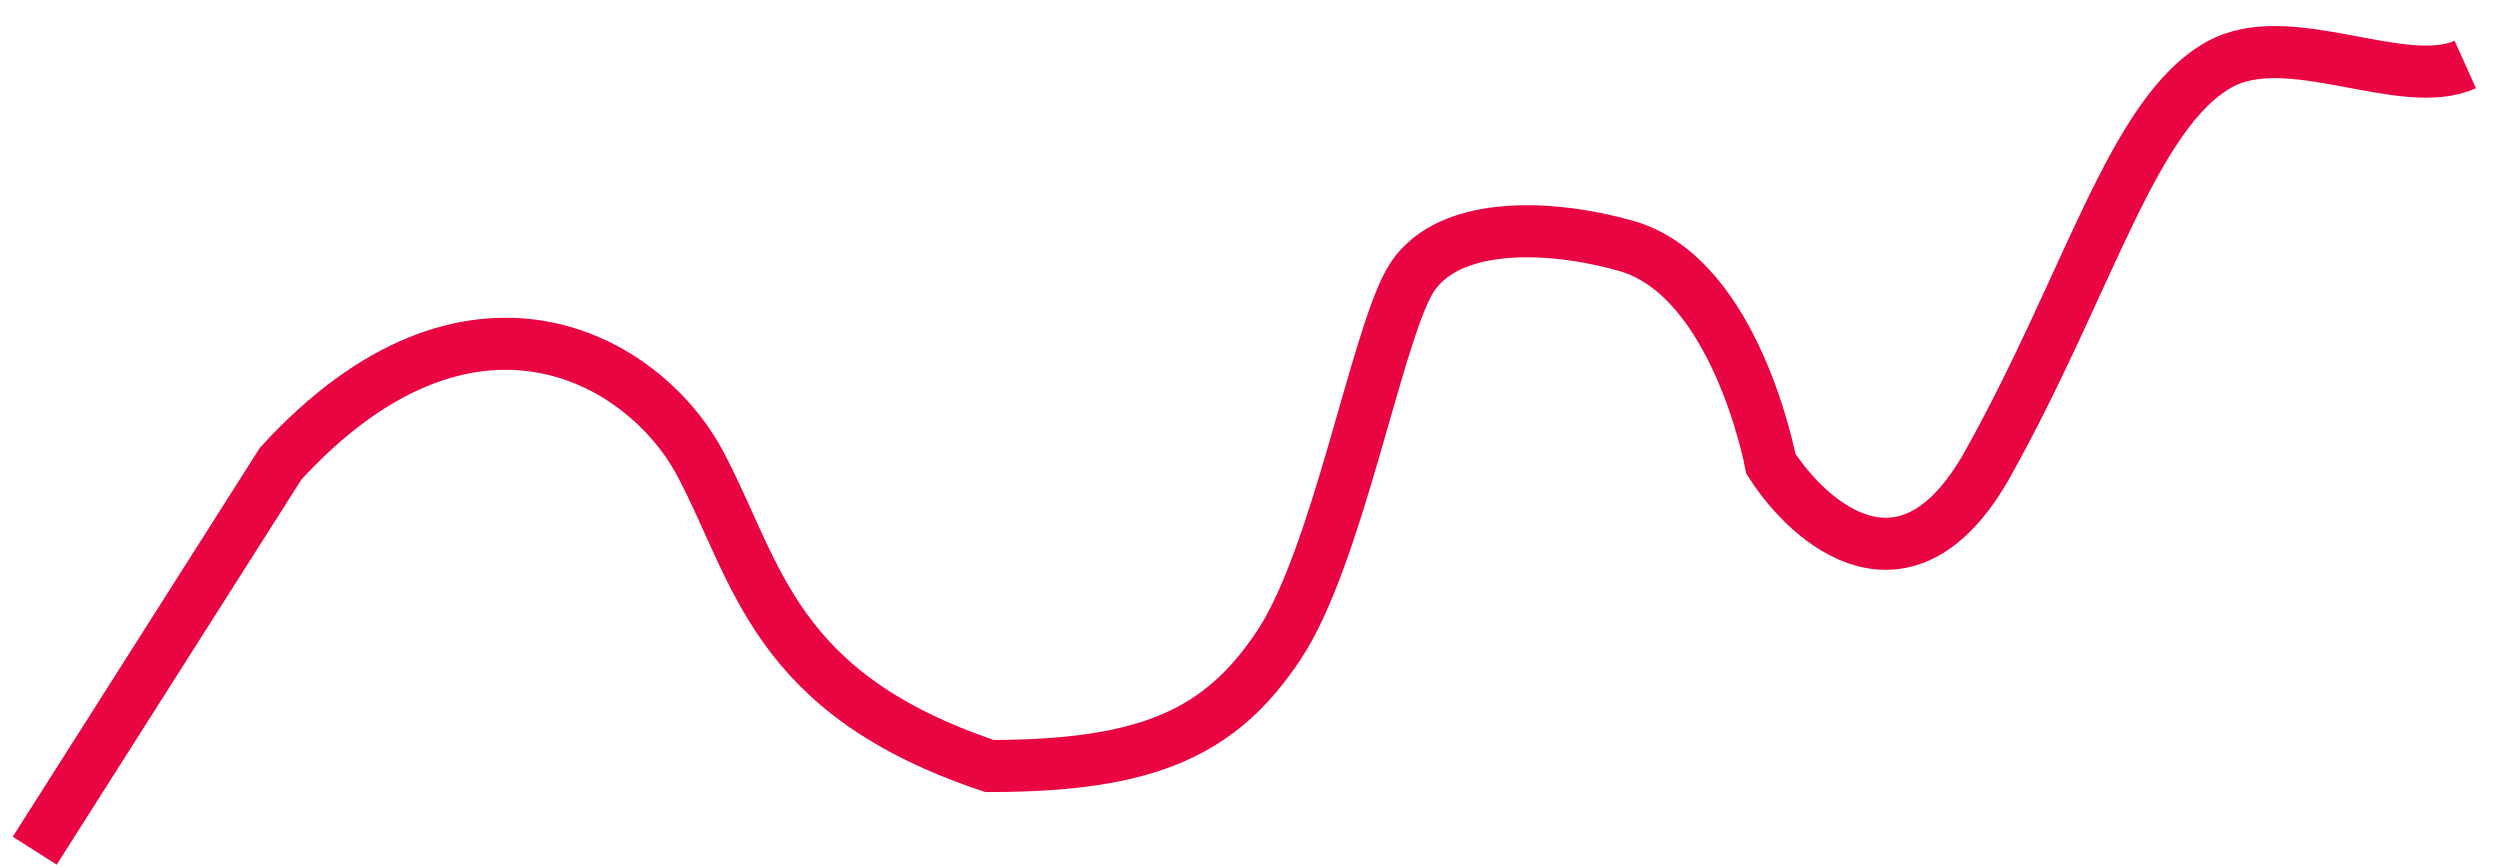 <svg width="72" height="25" viewBox="0 0 72 25" fill="none" xmlns="http://www.w3.org/2000/svg">
<path d="M1 24.5L8.083 13.353C13.5 7.431 18.537 10.286 20.167 13.353C21.833 16.488 22.25 19.971 28.5 22.061C33.083 22.061 35.167 21.086 36.833 18.578C38.5 16.07 39.611 9.869 40.583 8.127C41.556 6.386 44.475 6.416 46.833 7.082C50.008 7.979 51 13.353 51 13.353C52.111 15.094 54.917 17.533 57.25 13.353C60.167 8.127 61.417 3.25 63.917 1.857C65.917 0.742 69.194 2.67 71 1.857" stroke="#E90442" stroke-width="1.5"/>
</svg>
